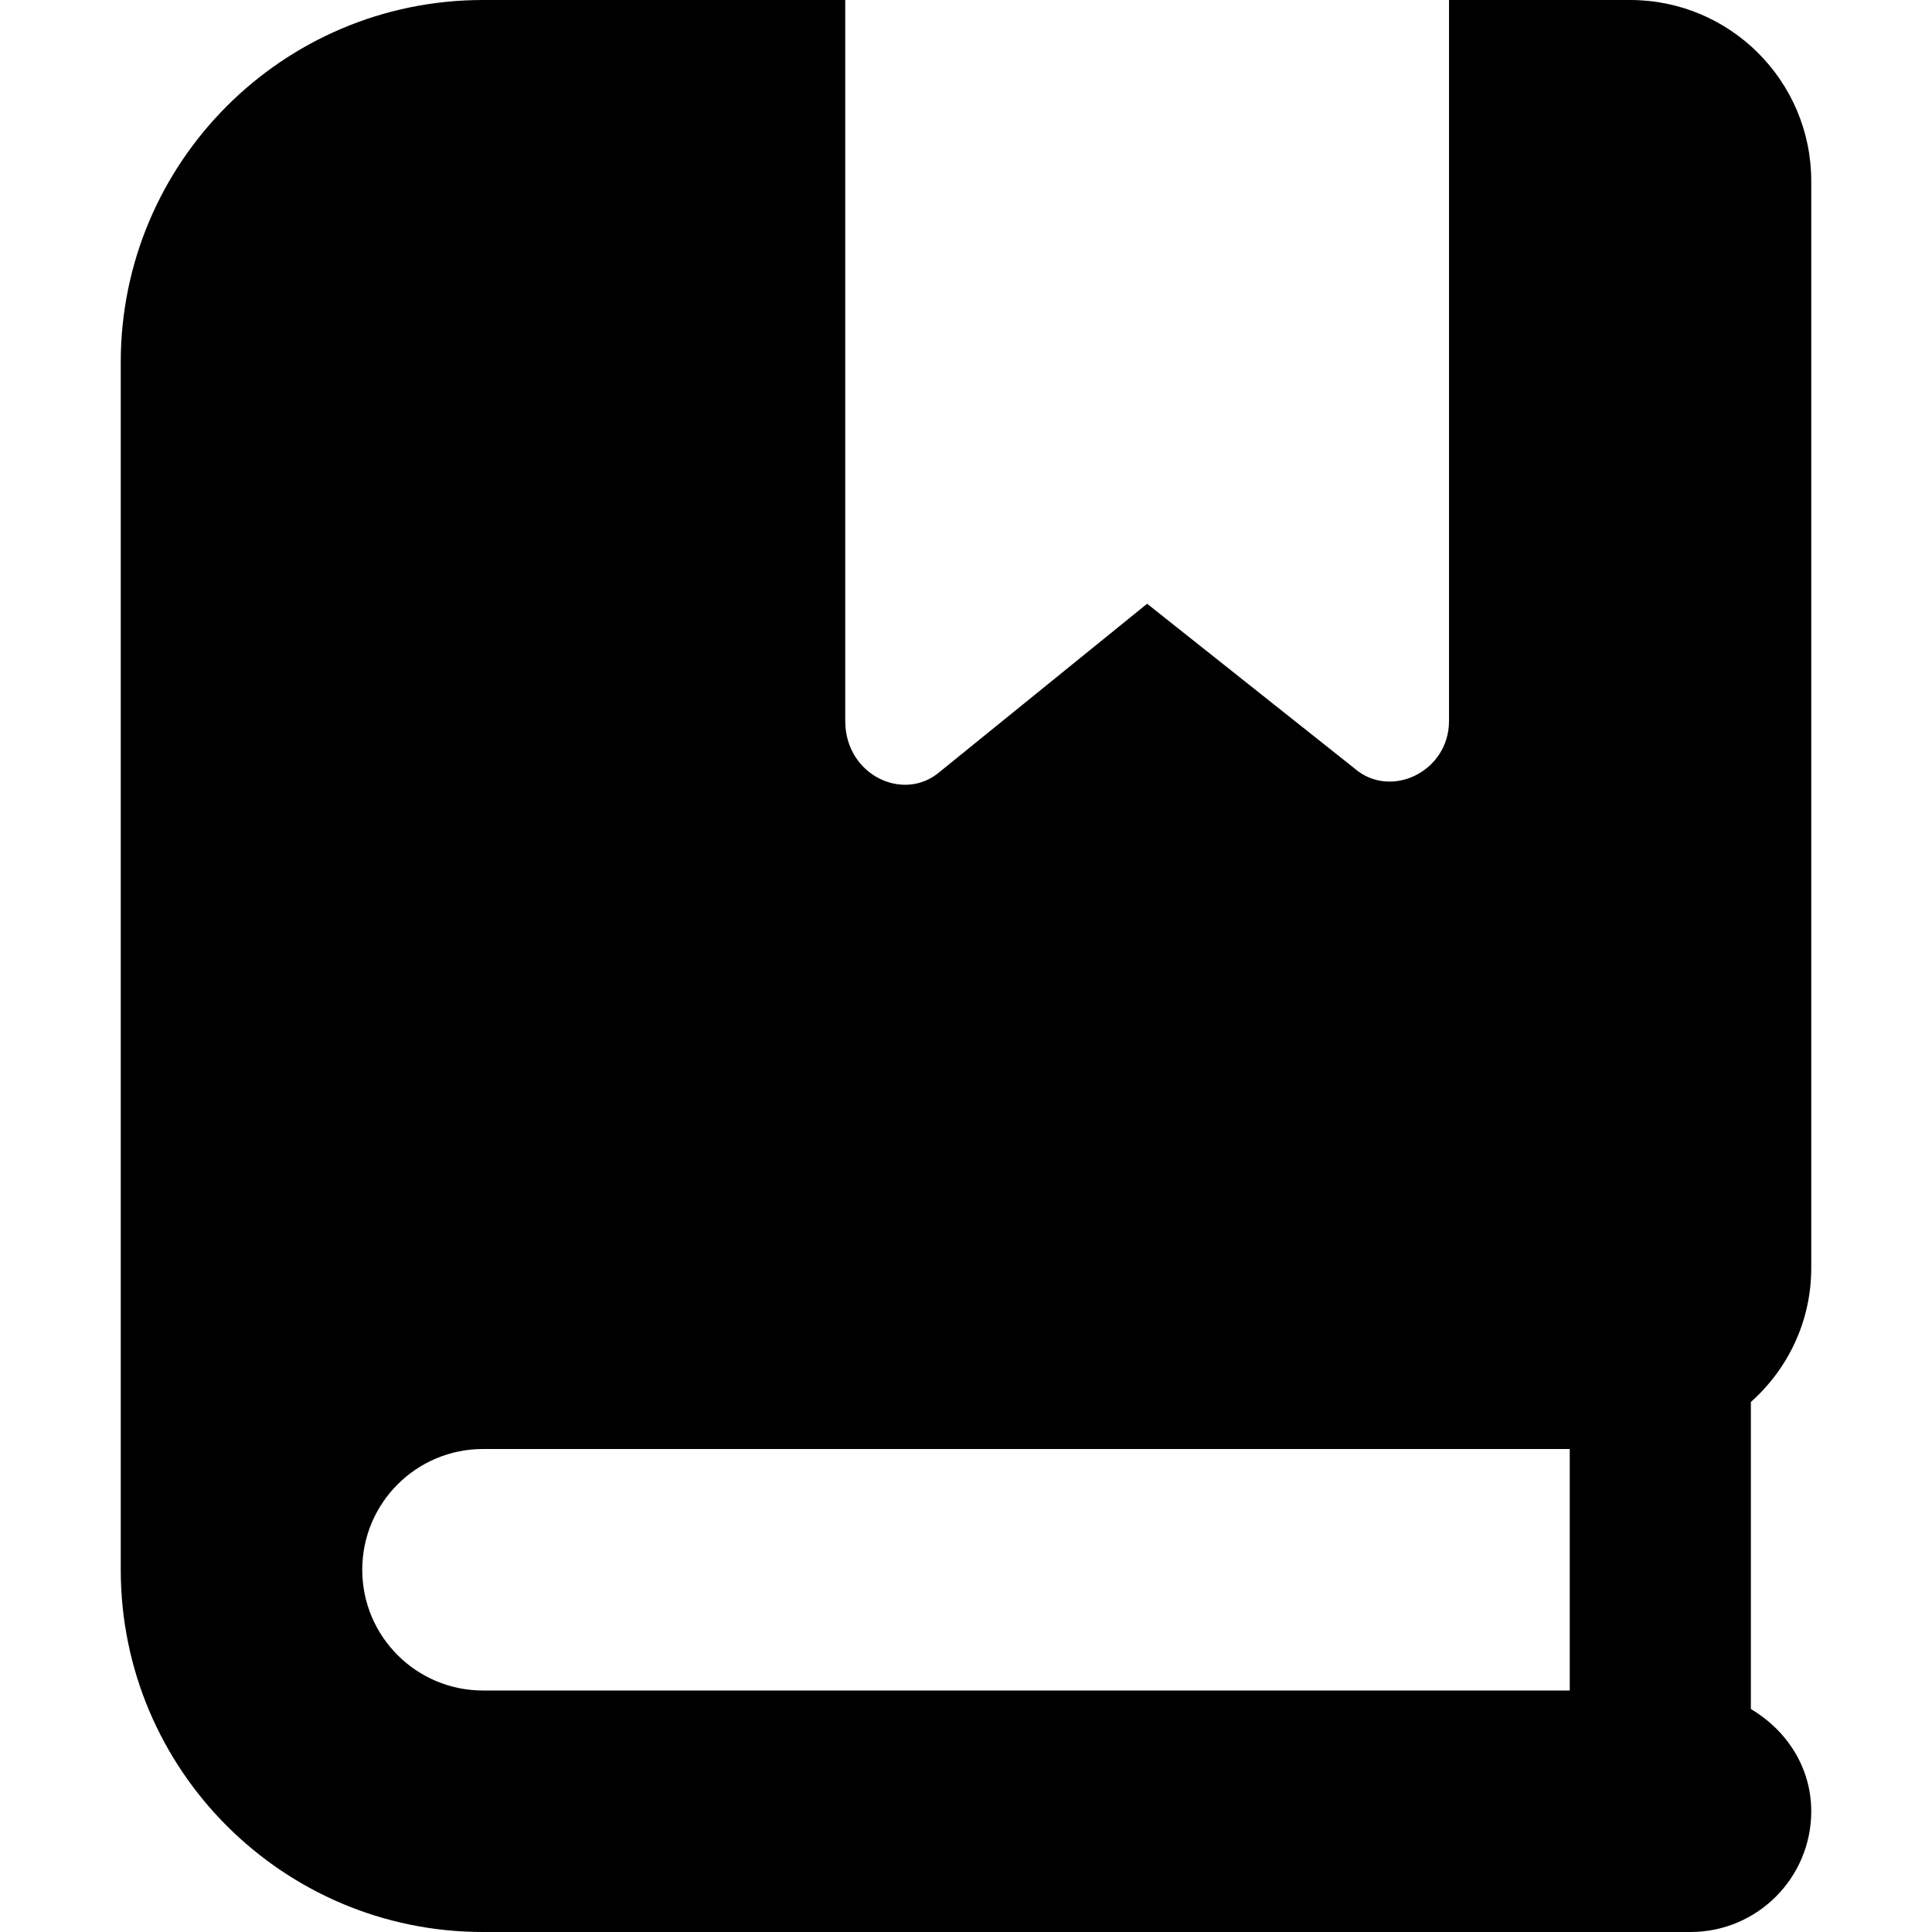 <svg xmlns="http://www.w3.org/2000/svg" viewBox="0 0 448 512" height="1em" width="1em">
  <path d="M448 336V48c0-26.51-21.5-48-48-48h-48v191.1c0 13.41-15.52 20.88-25.1 12.49L272 160l-54.9 44.5c-9.6 8.3-25.1.9-25.1-13.4V0H96C42.98 0 0 42.98 0 96v320c0 53.02 42.98 96 96 96h320c17.67 0 32-14.33 32-32 0-11.72-6.607-21.52-16-27.1v-81.36c9.8-8.74 16-21.34 16-35.54zm-64 112H96c-17.67 0-32-14.33-32-32s14.33-32 32-32h288v64z"/>
</svg>
